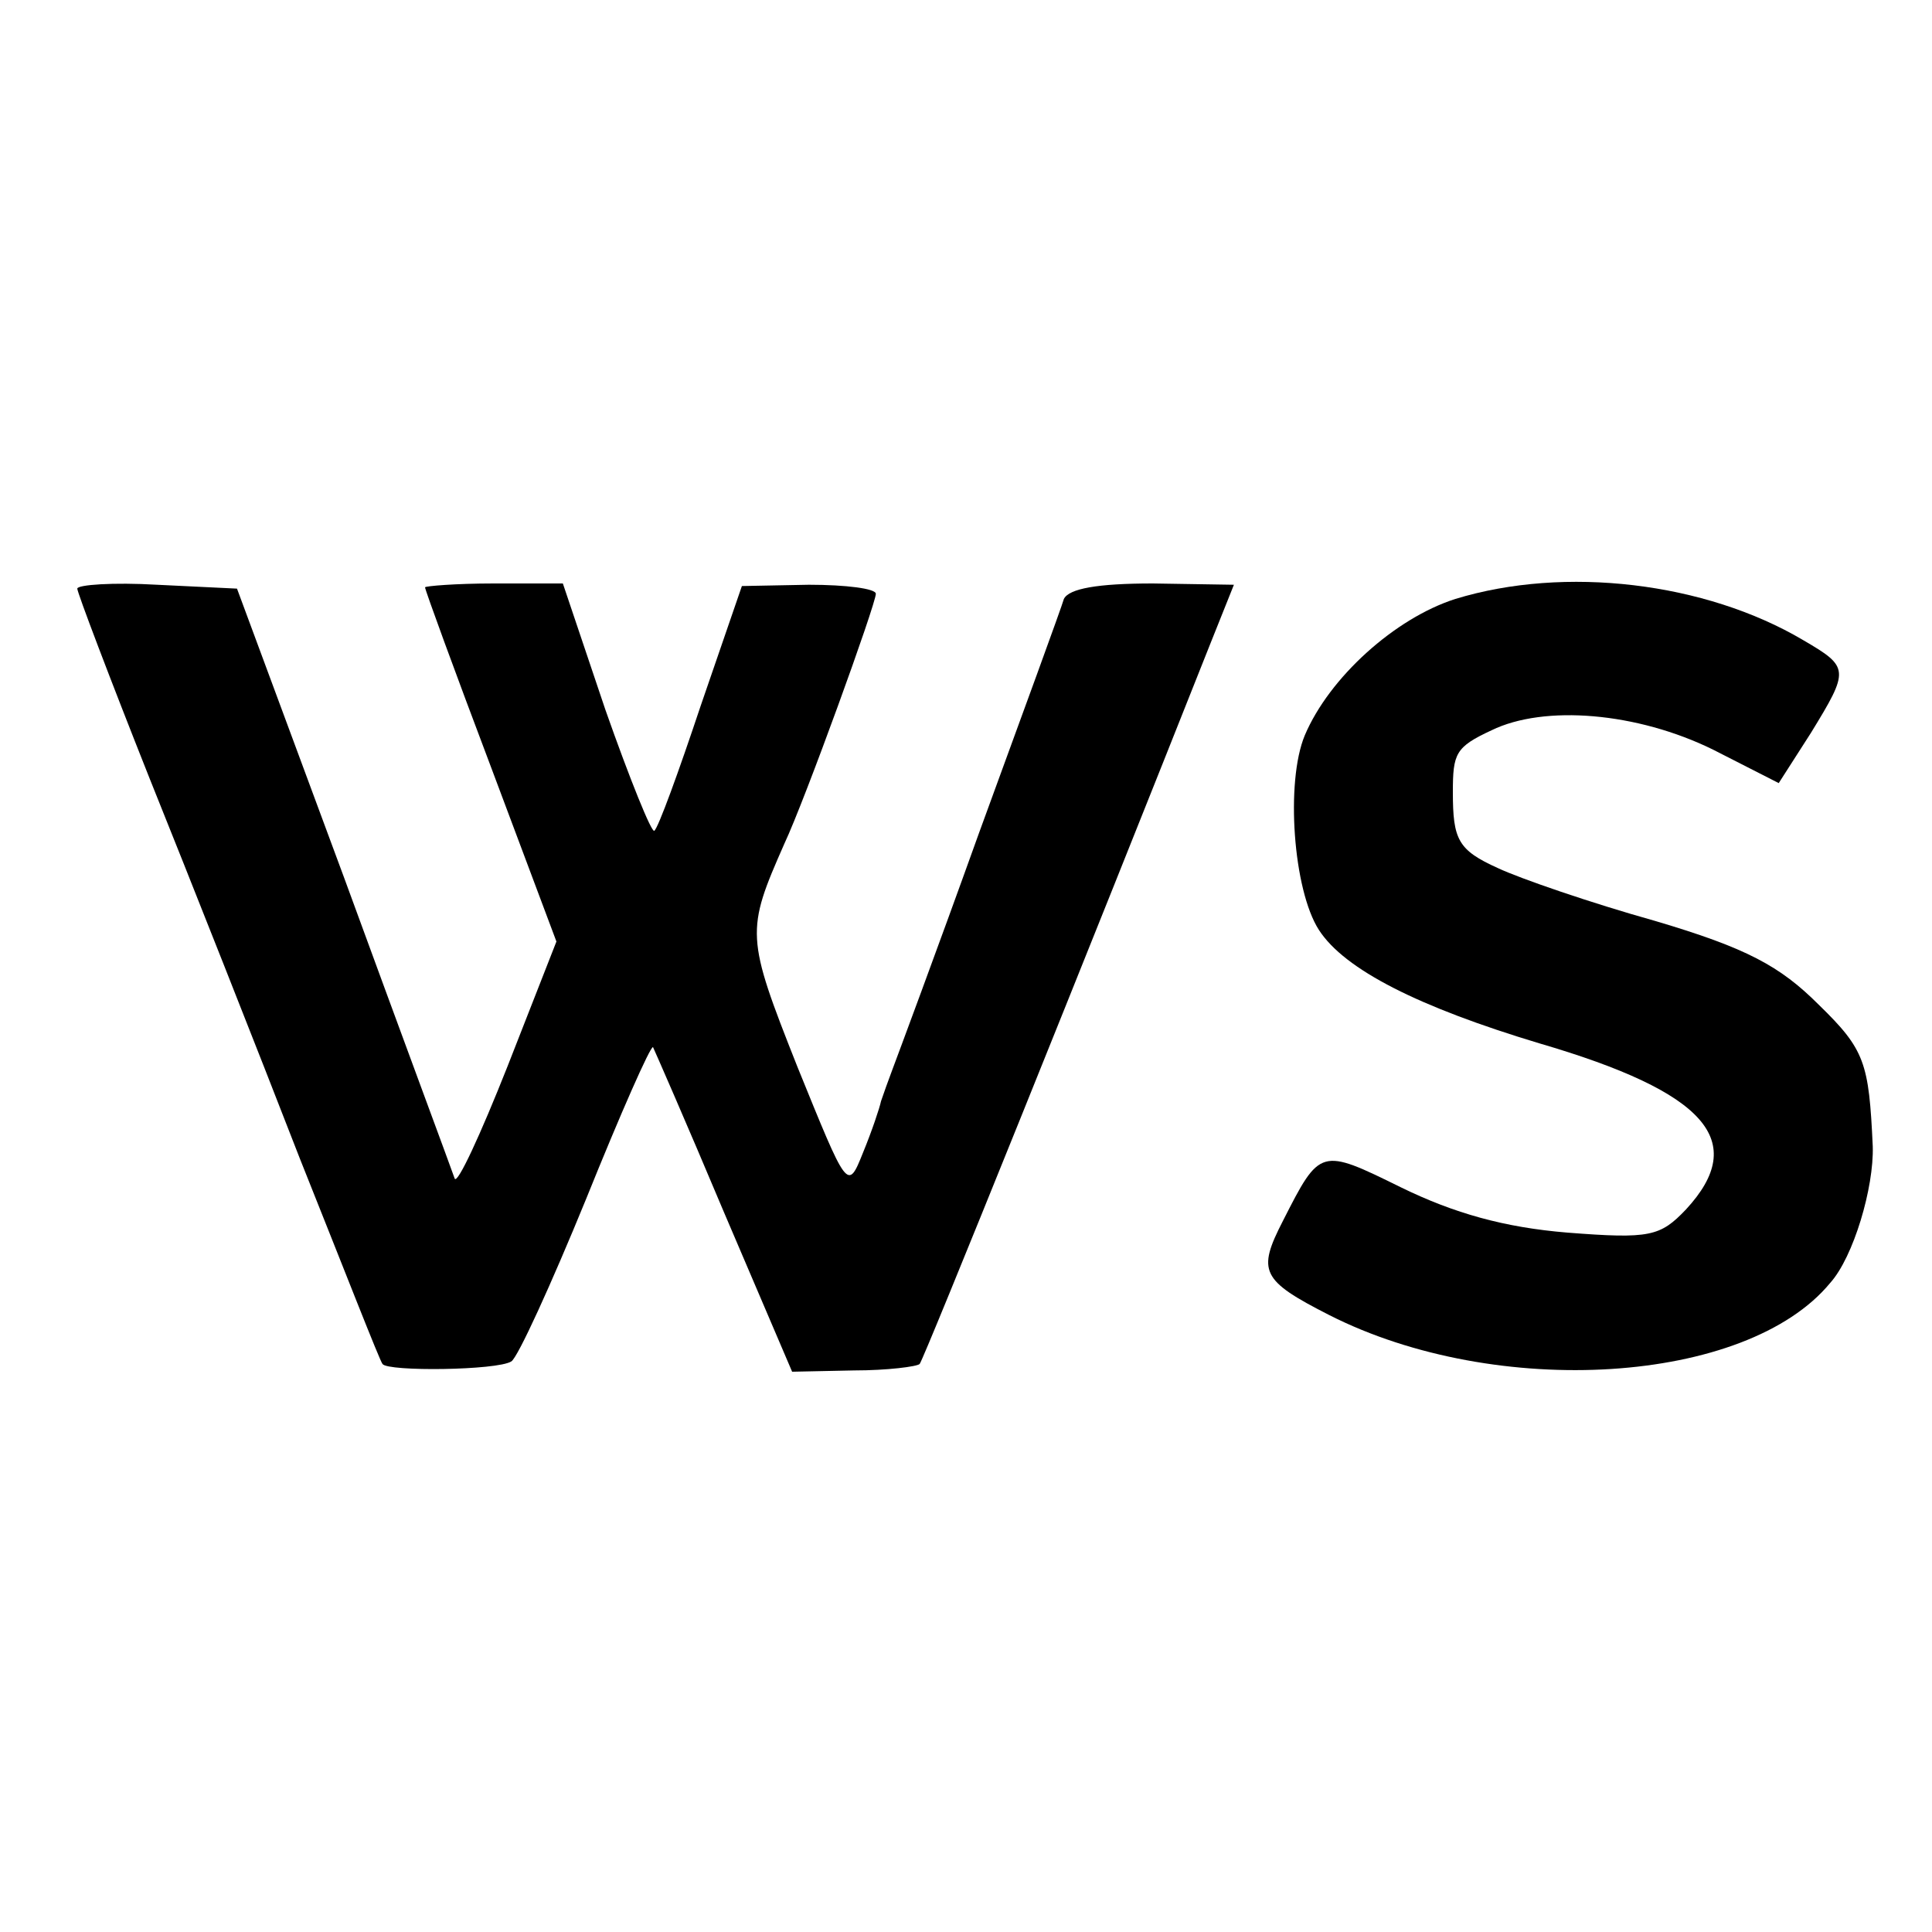 <?xml version="1.0" standalone="no"?>
<!DOCTYPE svg PUBLIC "-//W3C//DTD SVG 20010904//EN"
 "http://www.w3.org/TR/2001/REC-SVG-20010904/DTD/svg10.dtd">
<svg version="1.0" xmlns="http://www.w3.org/2000/svg"
 width="150pt" height="150pt" viewBox="0 0 150 150"
 preserveAspectRatio="xMidYMid meet">
<g transform="translate(0,150) scale(0.1,-0.1)"
fill="#000000" stroke="none">
<path d="M60 1043 c0 -3 25 -69 56 -147 31 -77 84 -211 117 -296 34 -85 62
-157 64 -159 4 -6 89 -5 100 2 5 3 31 60 58 126 27 67 50 119 52 118 1 -2 26
-59 55 -128 l53 -124 48 1 c26 0 49 3 51 5 3 3 130 318 226 560 l18 45 -63 1
c-43 0 -65 -4 -69 -12 -2 -7 -32 -89 -66 -182 -33 -92 -64 -175 -67 -183 -3
-8 -7 -19 -9 -25 -1 -5 -7 -23 -14 -40 -12 -30 -12 -29 -51 67 -40 101 -40
105 -10 173 16 34 71 186 71 194 0 4 -23 7 -52 7 l-52 -1 -32 -93 c-17 -51
-33 -95 -36 -97 -2 -2 -19 40 -38 94 l-33 98 -54 0 c-29 0 -53 -2 -53 -3 0 -2
23 -65 51 -139 l51 -136 -38 -97 c-21 -53 -39 -92 -41 -87 -2 6 -41 111 -86
234 l-83 224 -62 3 c-34 2 -62 0 -62 -3z"/>
<path d="M1130 1035 c-47 -15 -98 -61 -117 -106 -15 -36 -9 -120 11 -151 20
-31 78 -60 171 -88 130 -38 163 -76 114 -129 -20 -21 -28 -23 -92 -18 -49 4
-88 15 -129 35 -63 31 -63 31 -92 -26 -20 -39 -17 -46 36 -73 130 -66 324 -54
389 25 18 20 34 74 33 106 -3 65 -6 75 -42 110 -30 30 -56 44 -127 65 -50 14
-105 33 -122 41 -31 14 -35 22 -35 59 0 30 2 35 30 48 41 20 113 14 172 -15
l51 -26 25 39 c30 49 30 51 -6 72 -76 45 -185 58 -270 32z"/>
</g>
</svg>
